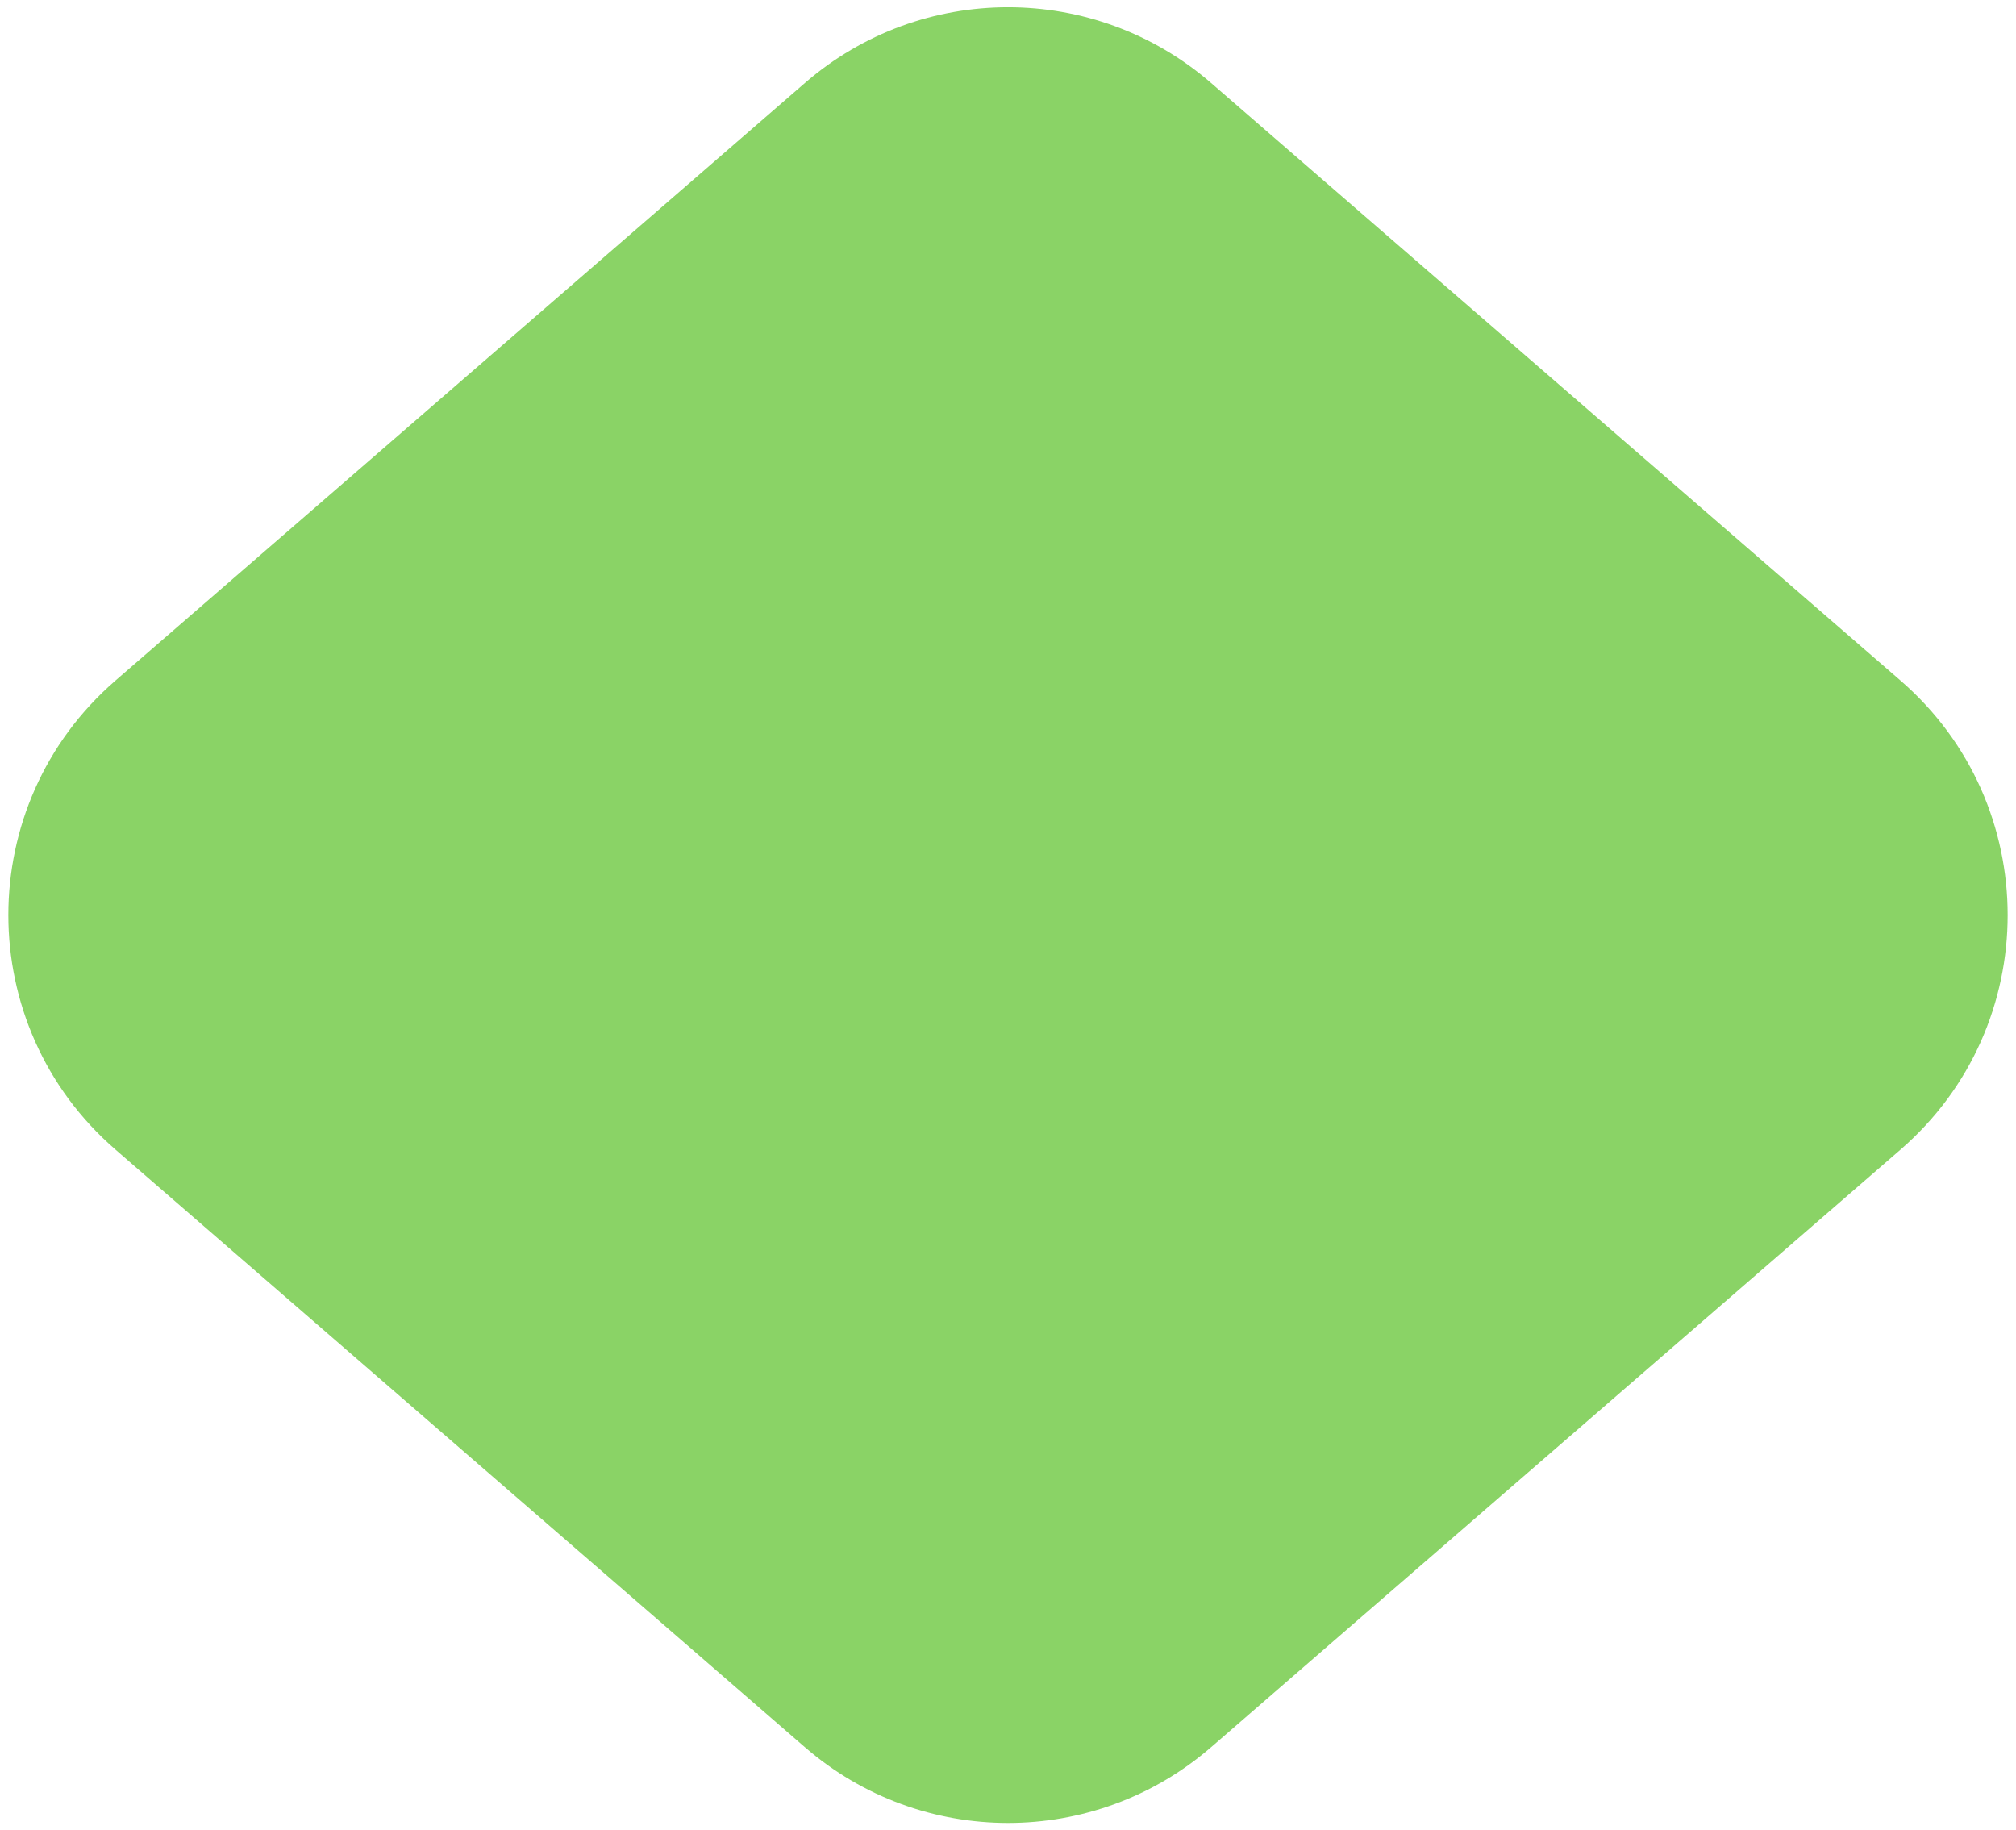 <svg width="65" height="59" viewBox="0 0 65 59" fill="none" xmlns="http://www.w3.org/2000/svg">
<path d="M25.951 2.676C29.709 -0.581 35.291 -0.581 39.049 2.676L61.281 21.943C65.881 25.931 65.881 33.069 61.281 37.057L39.049 56.324C35.291 59.581 29.709 59.581 25.951 56.324L3.72 37.057C-0.881 33.069 -0.881 25.931 3.719 21.943L25.951 2.676Z" fill="#70C945" fill-opacity="0.82"/>
</svg>
